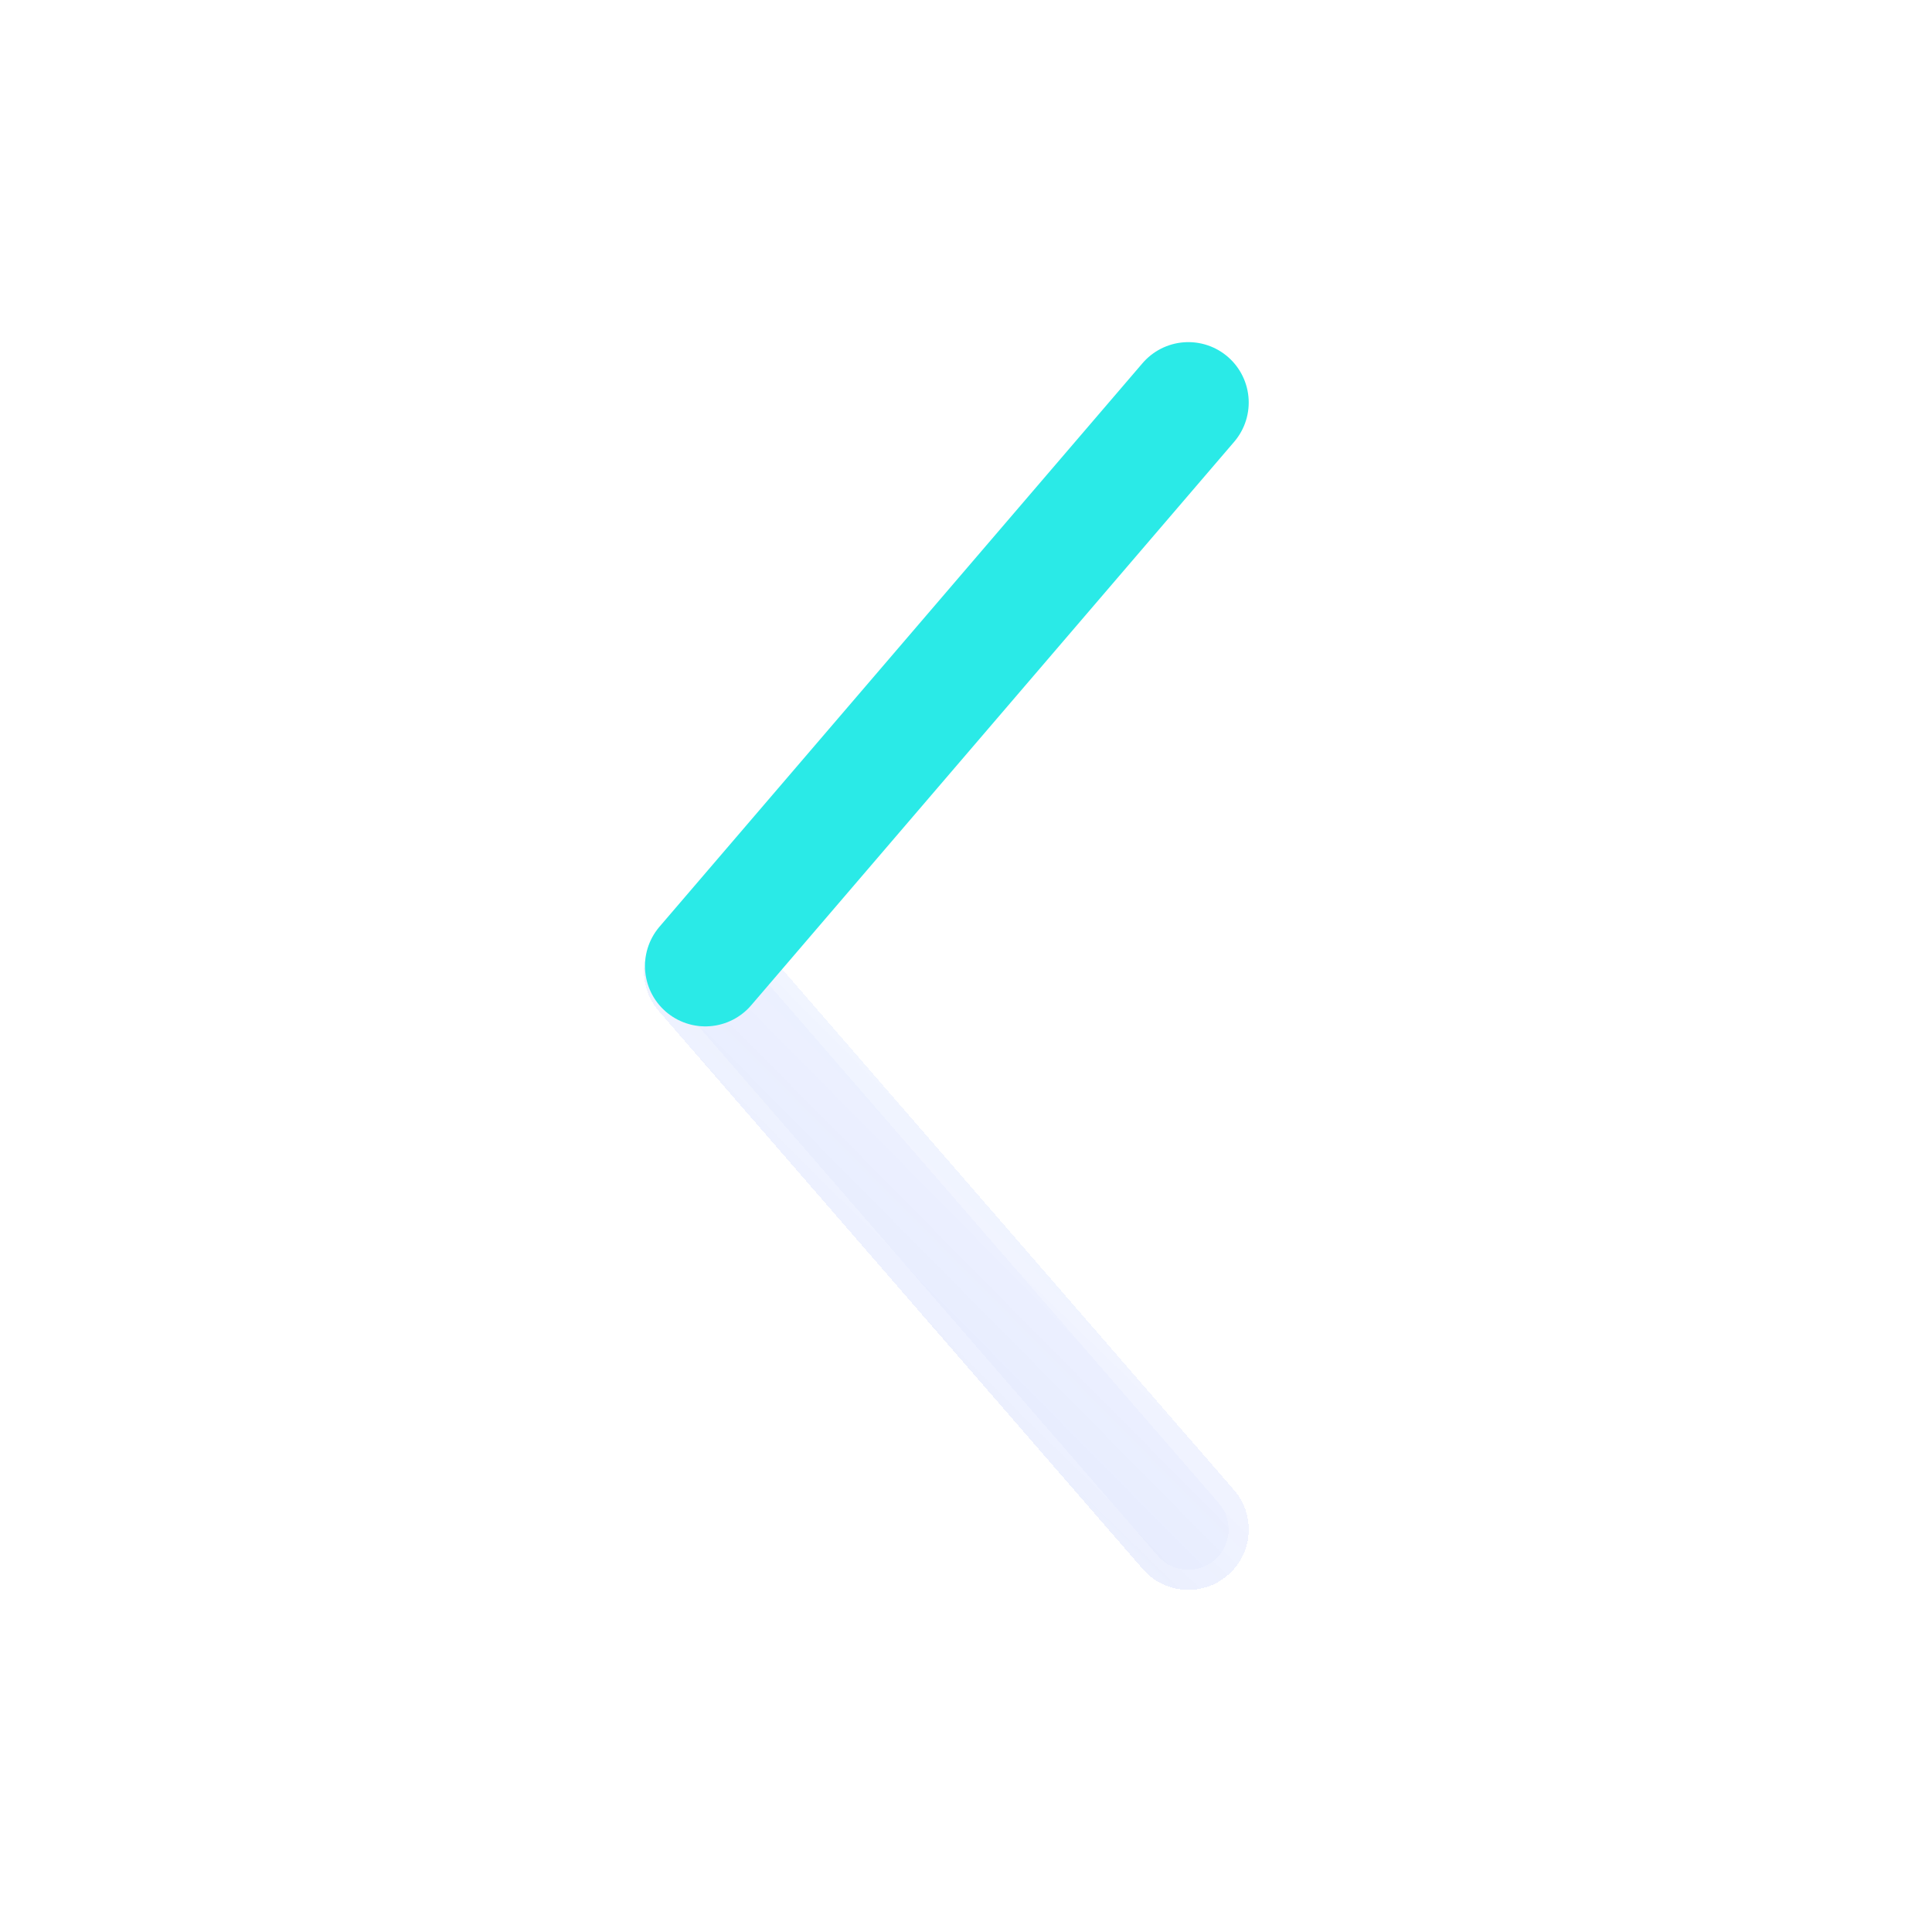 <svg width="24" height="24" viewBox="0 0 24 24" fill="none" xmlns="http://www.w3.org/2000/svg">
<g filter="url(#filter0_bdi_319_39)">
<path fill-rule="evenodd" clip-rule="evenodd" d="M8.262 11.5C8.576 11.23 9.05 11.267 9.319 11.581L15.332 18.512C15.601 18.826 15.565 19.3 15.25 19.569C14.936 19.839 14.462 19.803 14.193 19.488L8.181 12.557C7.911 12.243 7.947 11.77 8.262 11.5Z" fill="url(#paint0_linear_319_39)" shape-rendering="crispEdges"/>
<path d="M9.225 11.663L9.225 11.663L15.237 18.593C15.237 18.593 15.237 18.593 15.237 18.593C15.461 18.856 15.431 19.25 15.169 19.474C14.907 19.699 14.512 19.669 14.288 19.407L14.287 19.406L8.275 12.476C8.275 12.476 8.275 12.476 8.275 12.476C8.051 12.214 8.081 11.819 8.343 11.595C8.605 11.37 9 11.401 9.225 11.663Z" stroke="url(#paint1_linear_319_39)" stroke-opacity="0.7" stroke-width="0.25" stroke-linecap="round" shape-rendering="crispEdges"/>
</g>
<g filter="url(#filter1_d_319_39)">
<path d="M8.762 12L14.762 5" stroke="#2AEAE7" stroke-width="1.5" stroke-linecap="round"/>
</g>
<defs>
<filter id="filter0_bdi_319_39" x="4" y="7.319" width="15.512" height="16.431" filterUnits="userSpaceOnUse" color-interpolation-filters="sRGB">
<feFlood flood-opacity="0" result="BackgroundImageFix"/>
<feGaussianBlur in="BackgroundImageFix" stdDeviation="1"/>
<feComposite in2="SourceAlpha" operator="in" result="effect1_backgroundBlur_319_39"/>
<feColorMatrix in="SourceAlpha" type="matrix" values="0 0 0 0 0 0 0 0 0 0 0 0 0 0 0 0 0 0 127 0" result="hardAlpha"/>
<feOffset/>
<feGaussianBlur stdDeviation="2"/>
<feComposite in2="hardAlpha" operator="out"/>
<feColorMatrix type="matrix" values="0 0 0 0 0.231 0 0 0 0 0.408 0 0 0 0 1 0 0 0 0.1 0"/>
<feBlend mode="normal" in2="effect1_backgroundBlur_319_39" result="effect2_dropShadow_319_39"/>
<feBlend mode="normal" in="SourceGraphic" in2="effect2_dropShadow_319_39" result="shape"/>
<feColorMatrix in="SourceAlpha" type="matrix" values="0 0 0 0 0 0 0 0 0 0 0 0 0 0 0 0 0 0 127 0" result="hardAlpha"/>
<feOffset/>
<feGaussianBlur stdDeviation="1.5"/>
<feComposite in2="hardAlpha" operator="arithmetic" k2="-1" k3="1"/>
<feColorMatrix type="matrix" values="0 0 0 0 0.231 0 0 0 0 0.408 0 0 0 0 1 0 0 0 0.38 0"/>
<feBlend mode="normal" in2="shape" result="effect3_innerShadow_319_39"/>
</filter>
<filter id="filter1_d_319_39" x="6.012" y="2.25" width="11.5" height="12.5" filterUnits="userSpaceOnUse" color-interpolation-filters="sRGB">
<feFlood flood-opacity="0" result="BackgroundImageFix"/>
<feColorMatrix in="SourceAlpha" type="matrix" values="0 0 0 0 0 0 0 0 0 0 0 0 0 0 0 0 0 0 127 0" result="hardAlpha"/>
<feOffset/>
<feGaussianBlur stdDeviation="1"/>
<feComposite in2="hardAlpha" operator="out"/>
<feColorMatrix type="matrix" values="0 0 0 0 0.231 0 0 0 0 0.408 0 0 0 0 1 0 0 0 0.35 0"/>
<feBlend mode="normal" in2="BackgroundImageFix" result="effect1_dropShadow_319_39"/>
<feBlend mode="normal" in="SourceGraphic" in2="effect1_dropShadow_319_39" result="shape"/>
</filter>
<linearGradient id="paint0_linear_319_39" x1="5.008" y1="22.512" x2="19.124" y2="8.547" gradientUnits="userSpaceOnUse">
<stop stop-color="#344EA6" stop-opacity="0.26"/>
<stop offset="0.505" stop-color="#587EFF" stop-opacity="0.12"/>
<stop offset="1" stop-color="#829EFF" stop-opacity="0.04"/>
</linearGradient>
<linearGradient id="paint1_linear_319_39" x1="9.133" y1="19.538" x2="15.581" y2="12.9" gradientUnits="userSpaceOnUse">
<stop stop-color="white" stop-opacity="0.15"/>
<stop offset="1" stop-color="white" stop-opacity="0.44"/>
</linearGradient>
</defs>
</svg>
